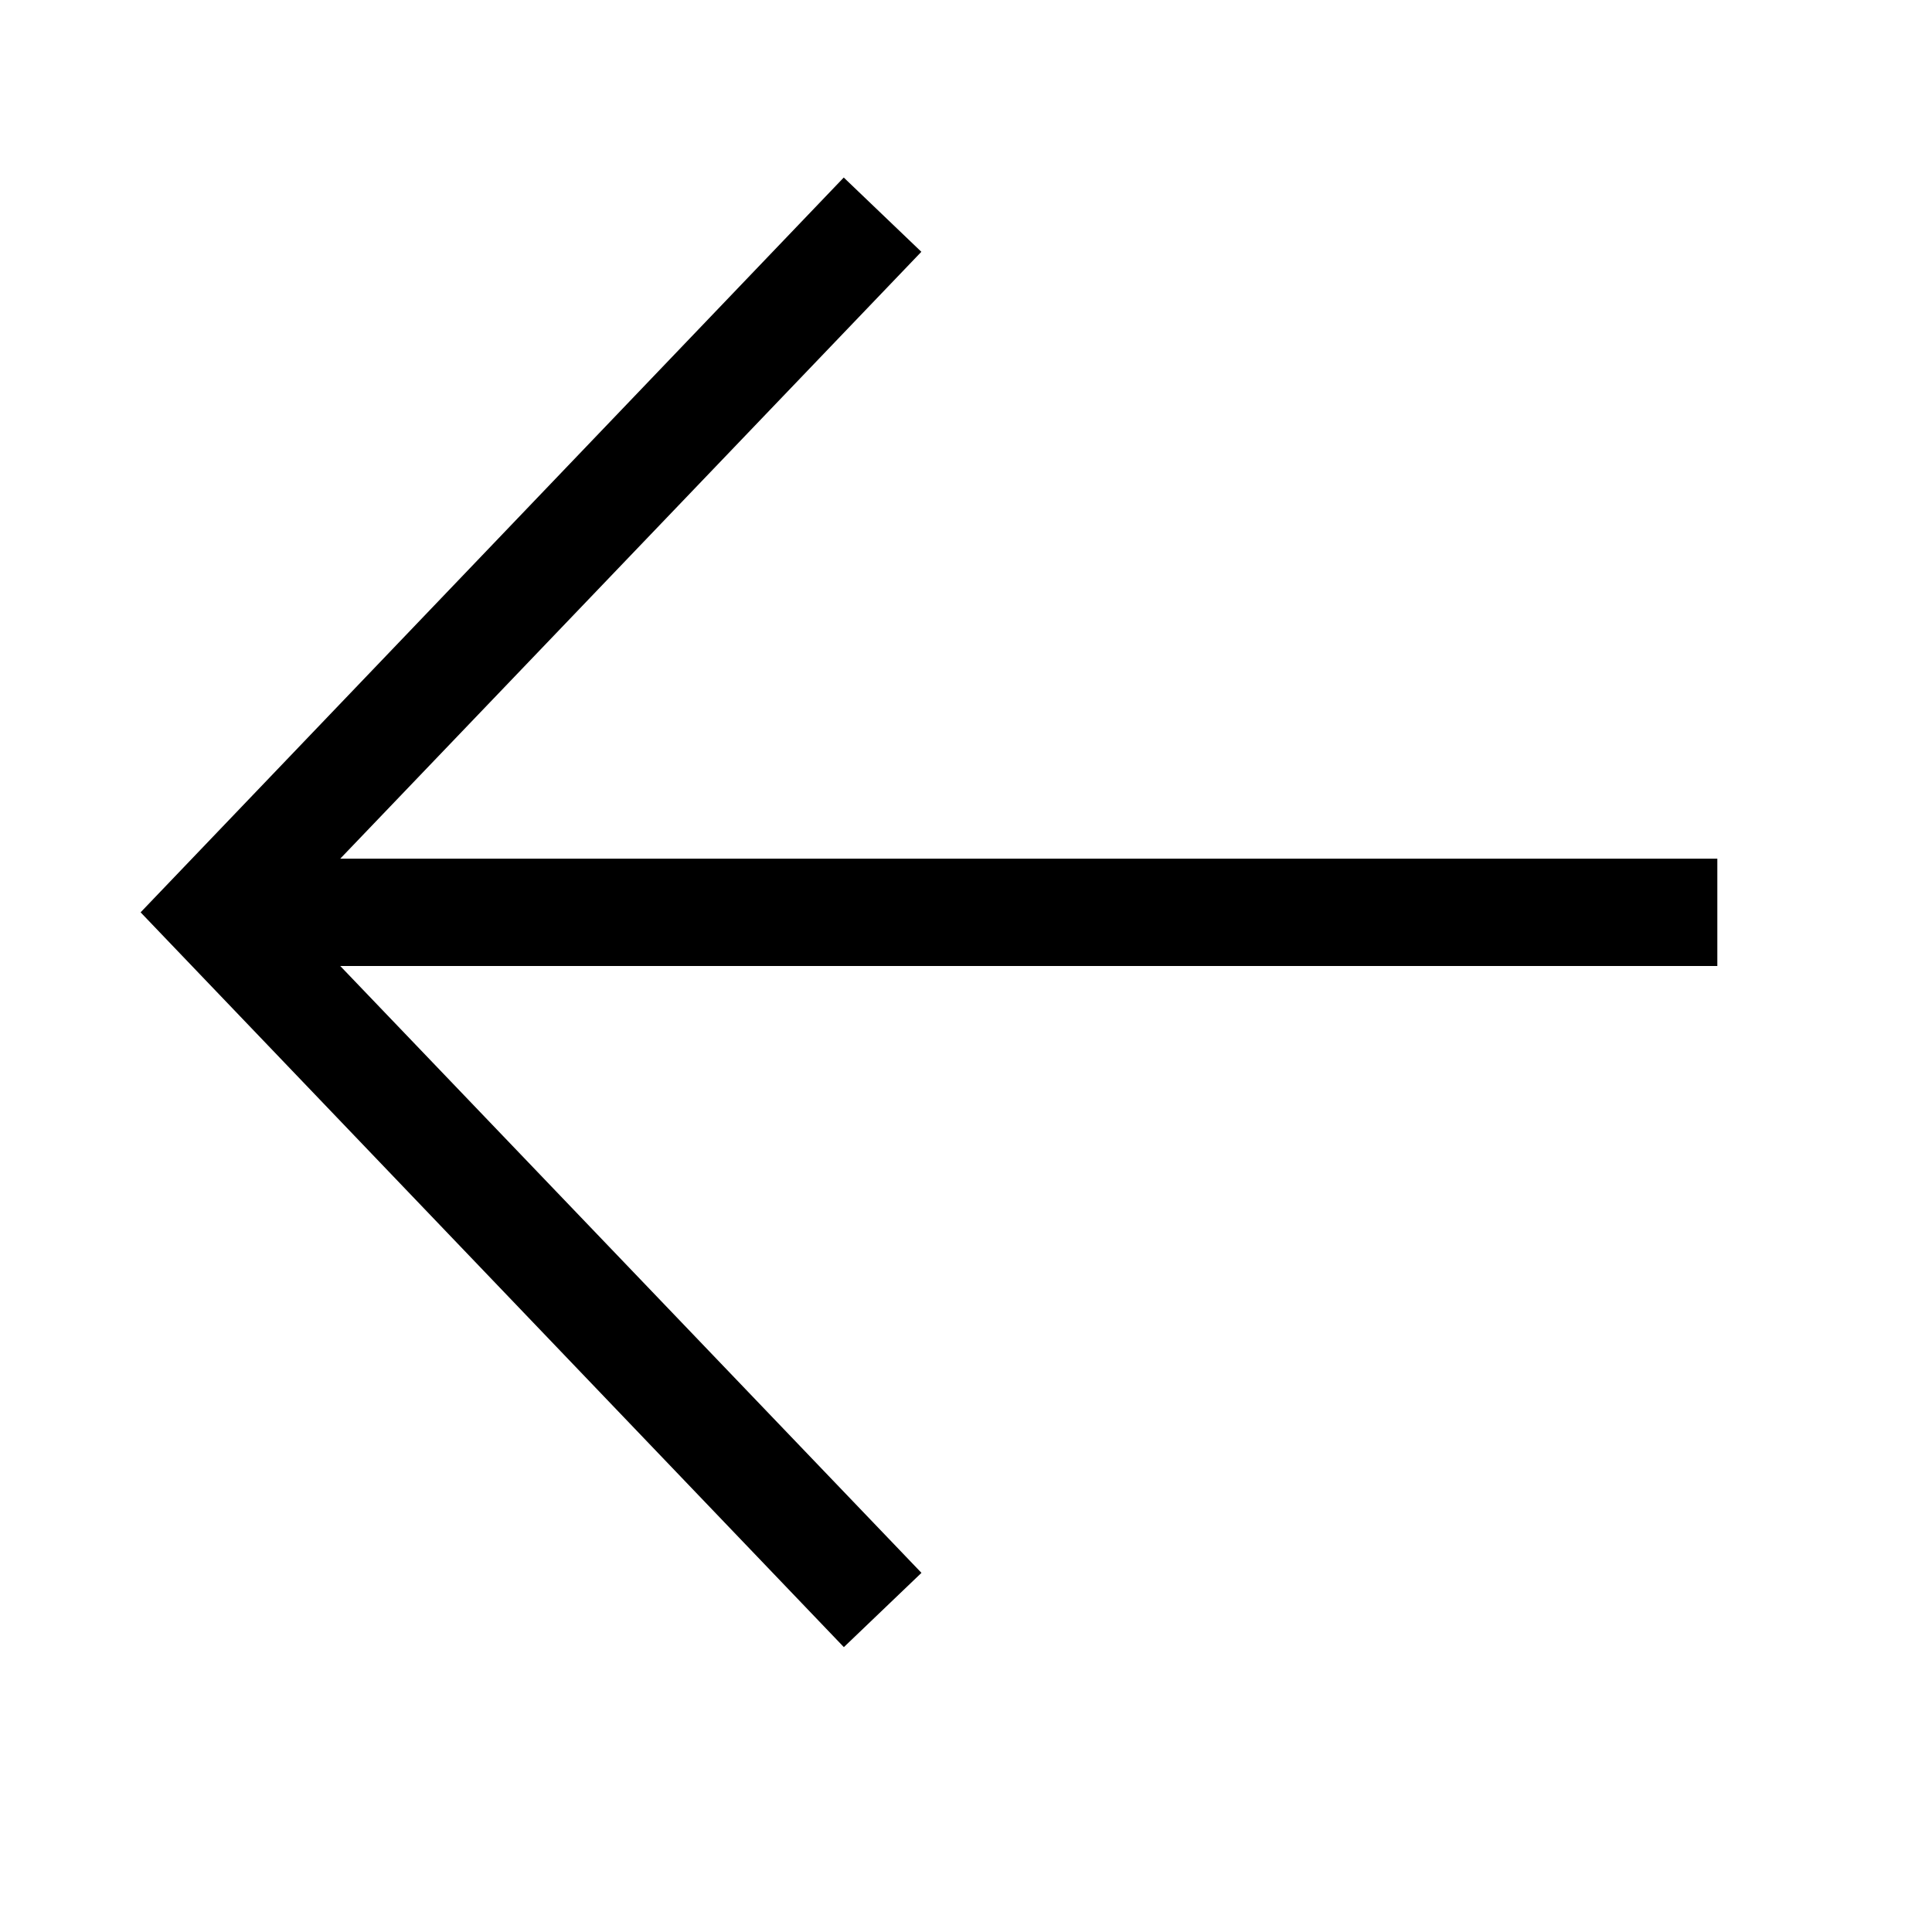 <svg xmlns="http://www.w3.org/2000/svg" fill="none" viewBox="0 0 18 18"><path d="M7.861 1.654 1.31 8.5l6.552 6.846.723-.692L3.17 9H16V8H3.17l5.414-5.654Z" style="color:#000;vector-effect:non-scaling-stroke;fill:currentColor;-inkscape-stroke:none"/></svg>